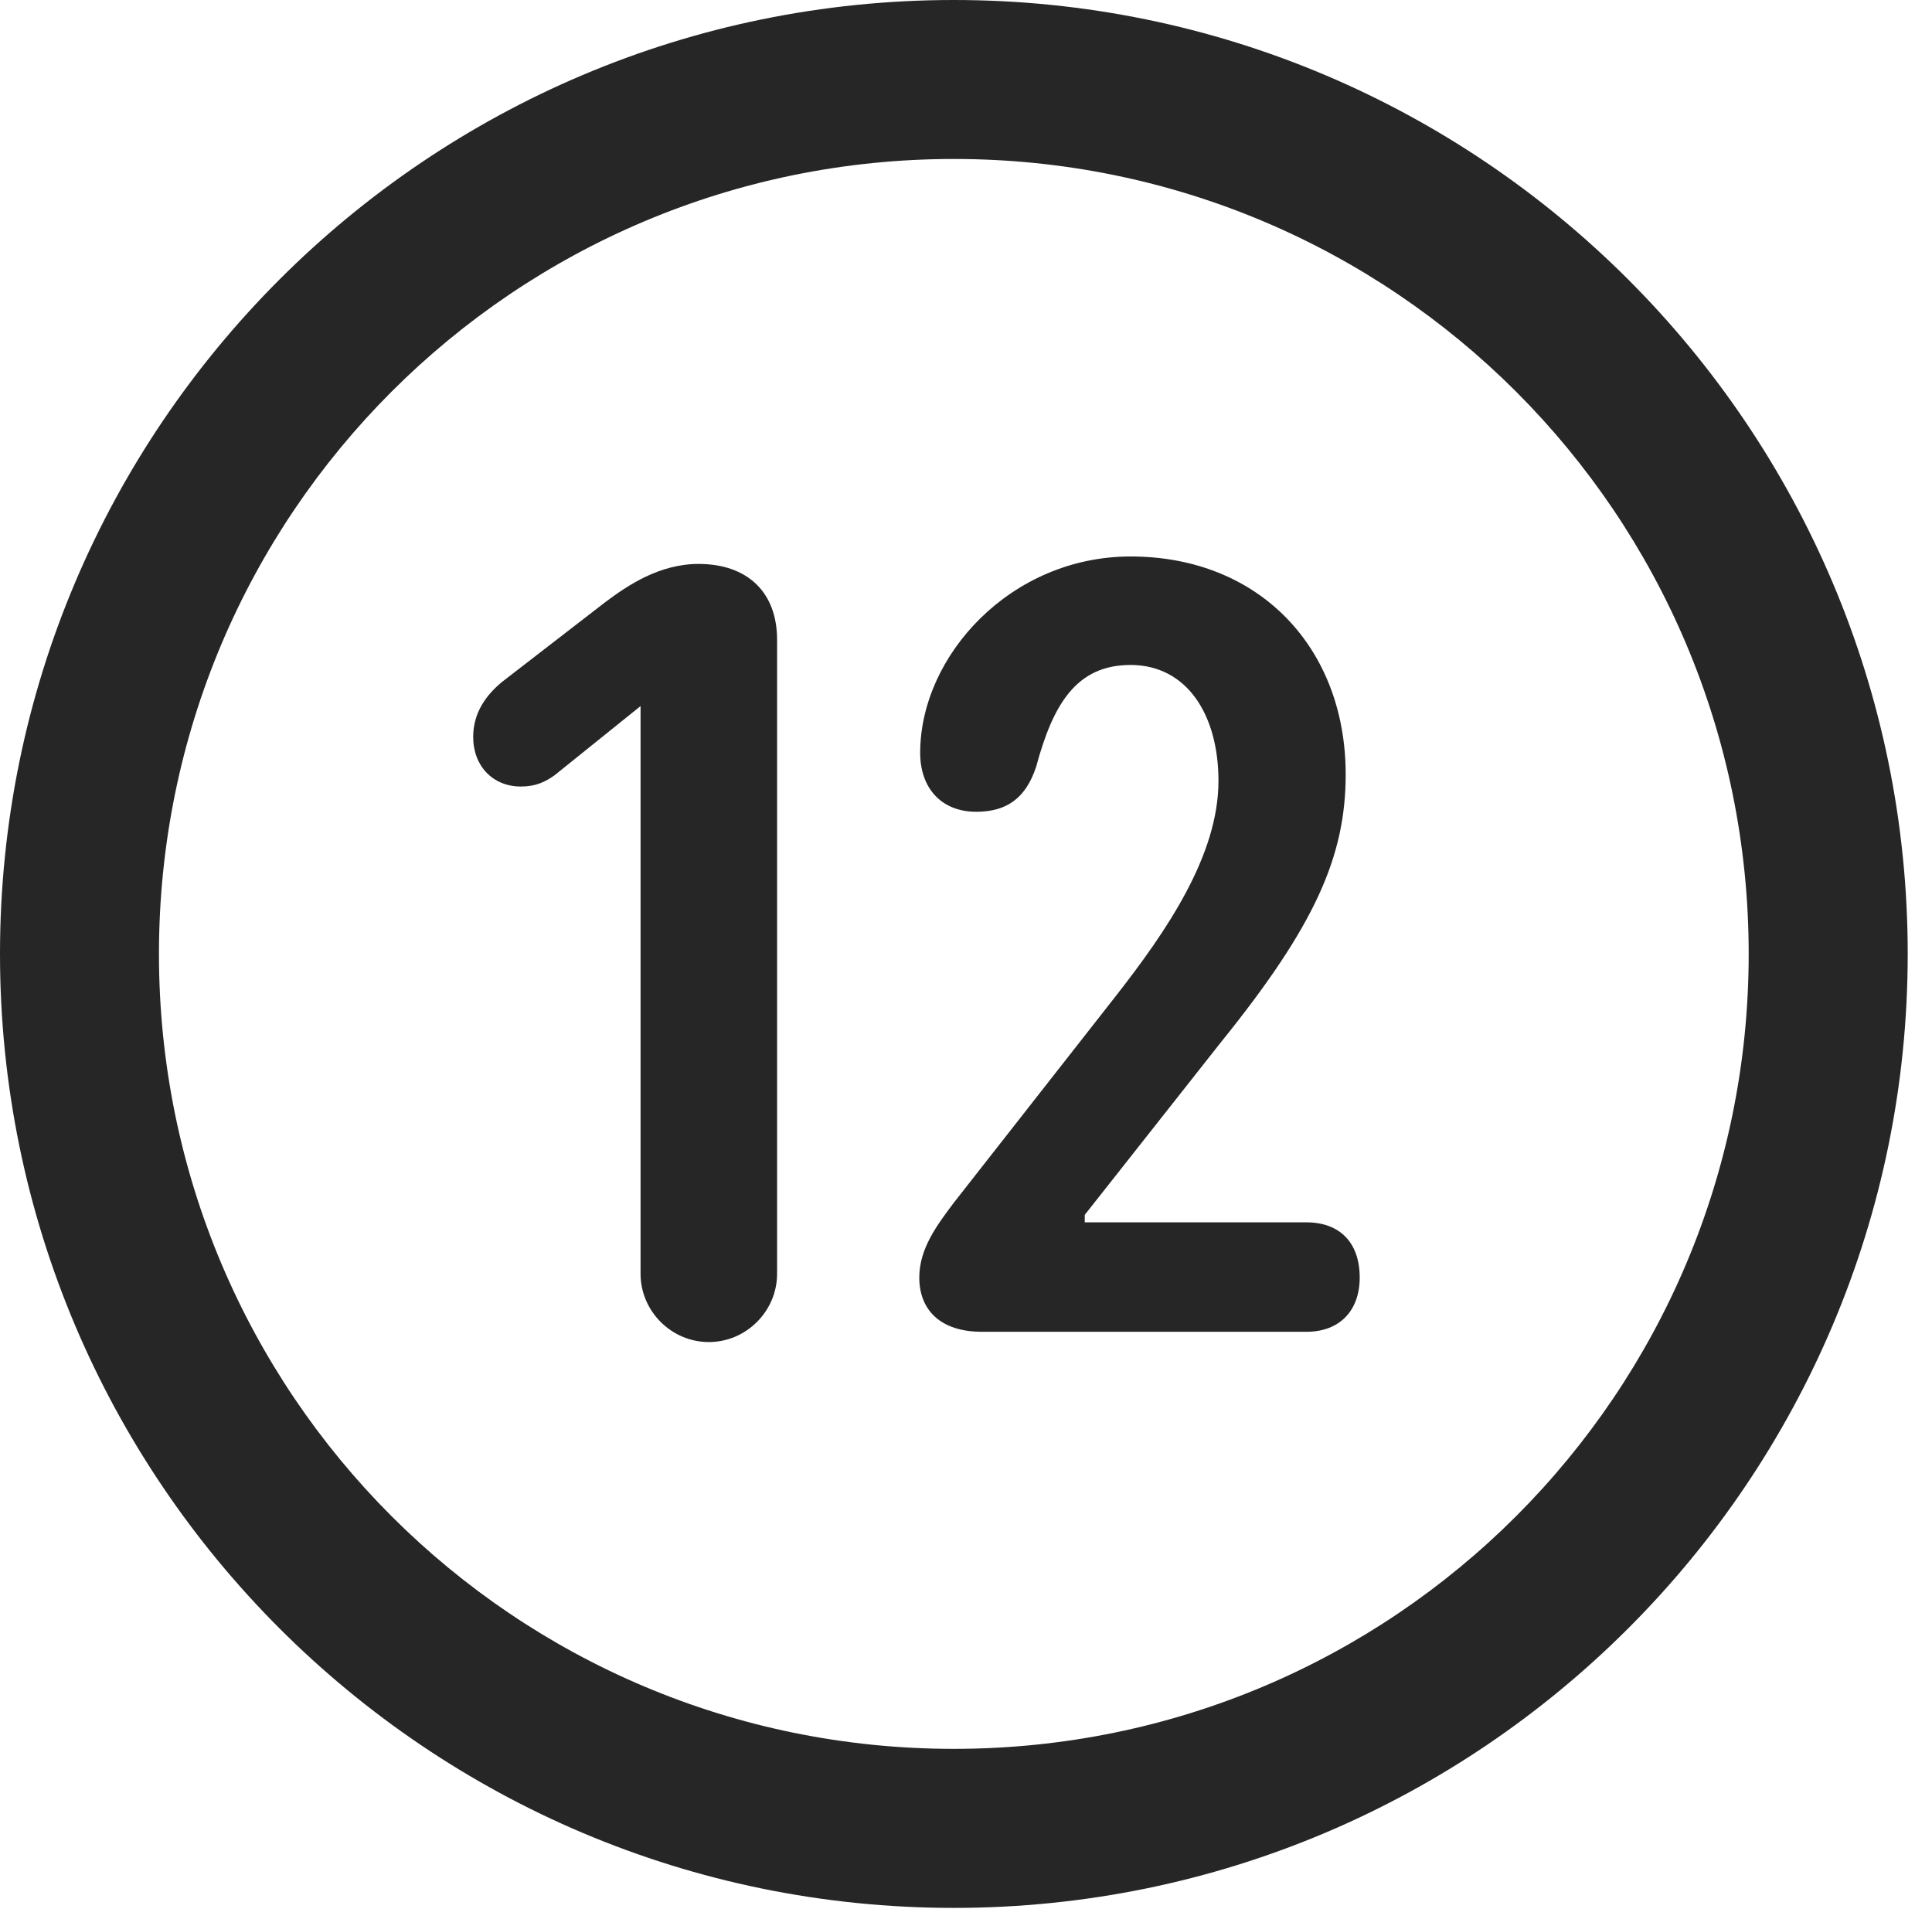 <?xml version="1.0" encoding="UTF-8"?>
<!--Generator: Apple Native CoreSVG 326-->
<!DOCTYPE svg
PUBLIC "-//W3C//DTD SVG 1.1//EN"
       "http://www.w3.org/Graphics/SVG/1.1/DTD/svg11.dtd">
<svg version="1.1" xmlns="http://www.w3.org/2000/svg" xmlns:xlink="http://www.w3.org/1999/xlink" viewBox="0 0 28.246 27.904">
 <g>
  <rect height="27.904" opacity="0" width="28.246" x="0" y="0"/>
  <path d="M13.945 27.891C21.643 27.891 27.891 21.643 27.891 13.945C27.891 6.248 21.643 0 13.945 0C6.248 0 0 6.248 0 13.945C0 21.643 6.248 27.891 13.945 27.891ZM13.945 25.566C7.52 25.566 2.324 20.371 2.324 13.945C2.324 7.52 7.52 2.324 13.945 2.324C20.371 2.324 25.566 7.52 25.566 13.945C25.566 20.371 20.371 25.566 13.945 25.566Z" fill="black" fill-opacity="0.85"/>
  <path d="M10.363 19.619C10.91 19.619 11.361 19.168 11.361 18.621L11.361 9.352C11.361 8.654 10.924 8.244 10.213 8.244C9.639 8.244 9.174 8.559 8.846 8.805L7.342 9.967C7.109 10.158 6.918 10.418 6.918 10.773C6.918 11.197 7.205 11.498 7.615 11.498C7.834 11.498 7.971 11.43 8.107 11.334L9.365 10.322L9.365 18.621C9.365 19.168 9.816 19.619 10.363 19.619ZM14.355 19.469L19.1 19.469C19.592 19.469 19.879 19.154 19.879 18.676C19.879 18.156 19.578 17.869 19.1 17.869L15.859 17.869L15.859 17.76L17.855 15.23C19.223 13.535 19.674 12.523 19.674 11.32C19.674 9.475 18.416 8.135 16.529 8.135C14.779 8.135 13.453 9.584 13.453 11.006C13.453 11.512 13.754 11.867 14.273 11.867C14.725 11.867 14.998 11.662 15.148 11.211C15.395 10.295 15.736 9.721 16.529 9.721C17.35 9.721 17.814 10.445 17.814 11.416C17.814 12.51 17.049 13.617 16.324 14.547L13.945 17.582C13.699 17.91 13.44 18.252 13.44 18.676C13.44 19.141 13.74 19.469 14.355 19.469Z" fill="black" fill-opacity="0.85"/>
 </g>
</svg>
